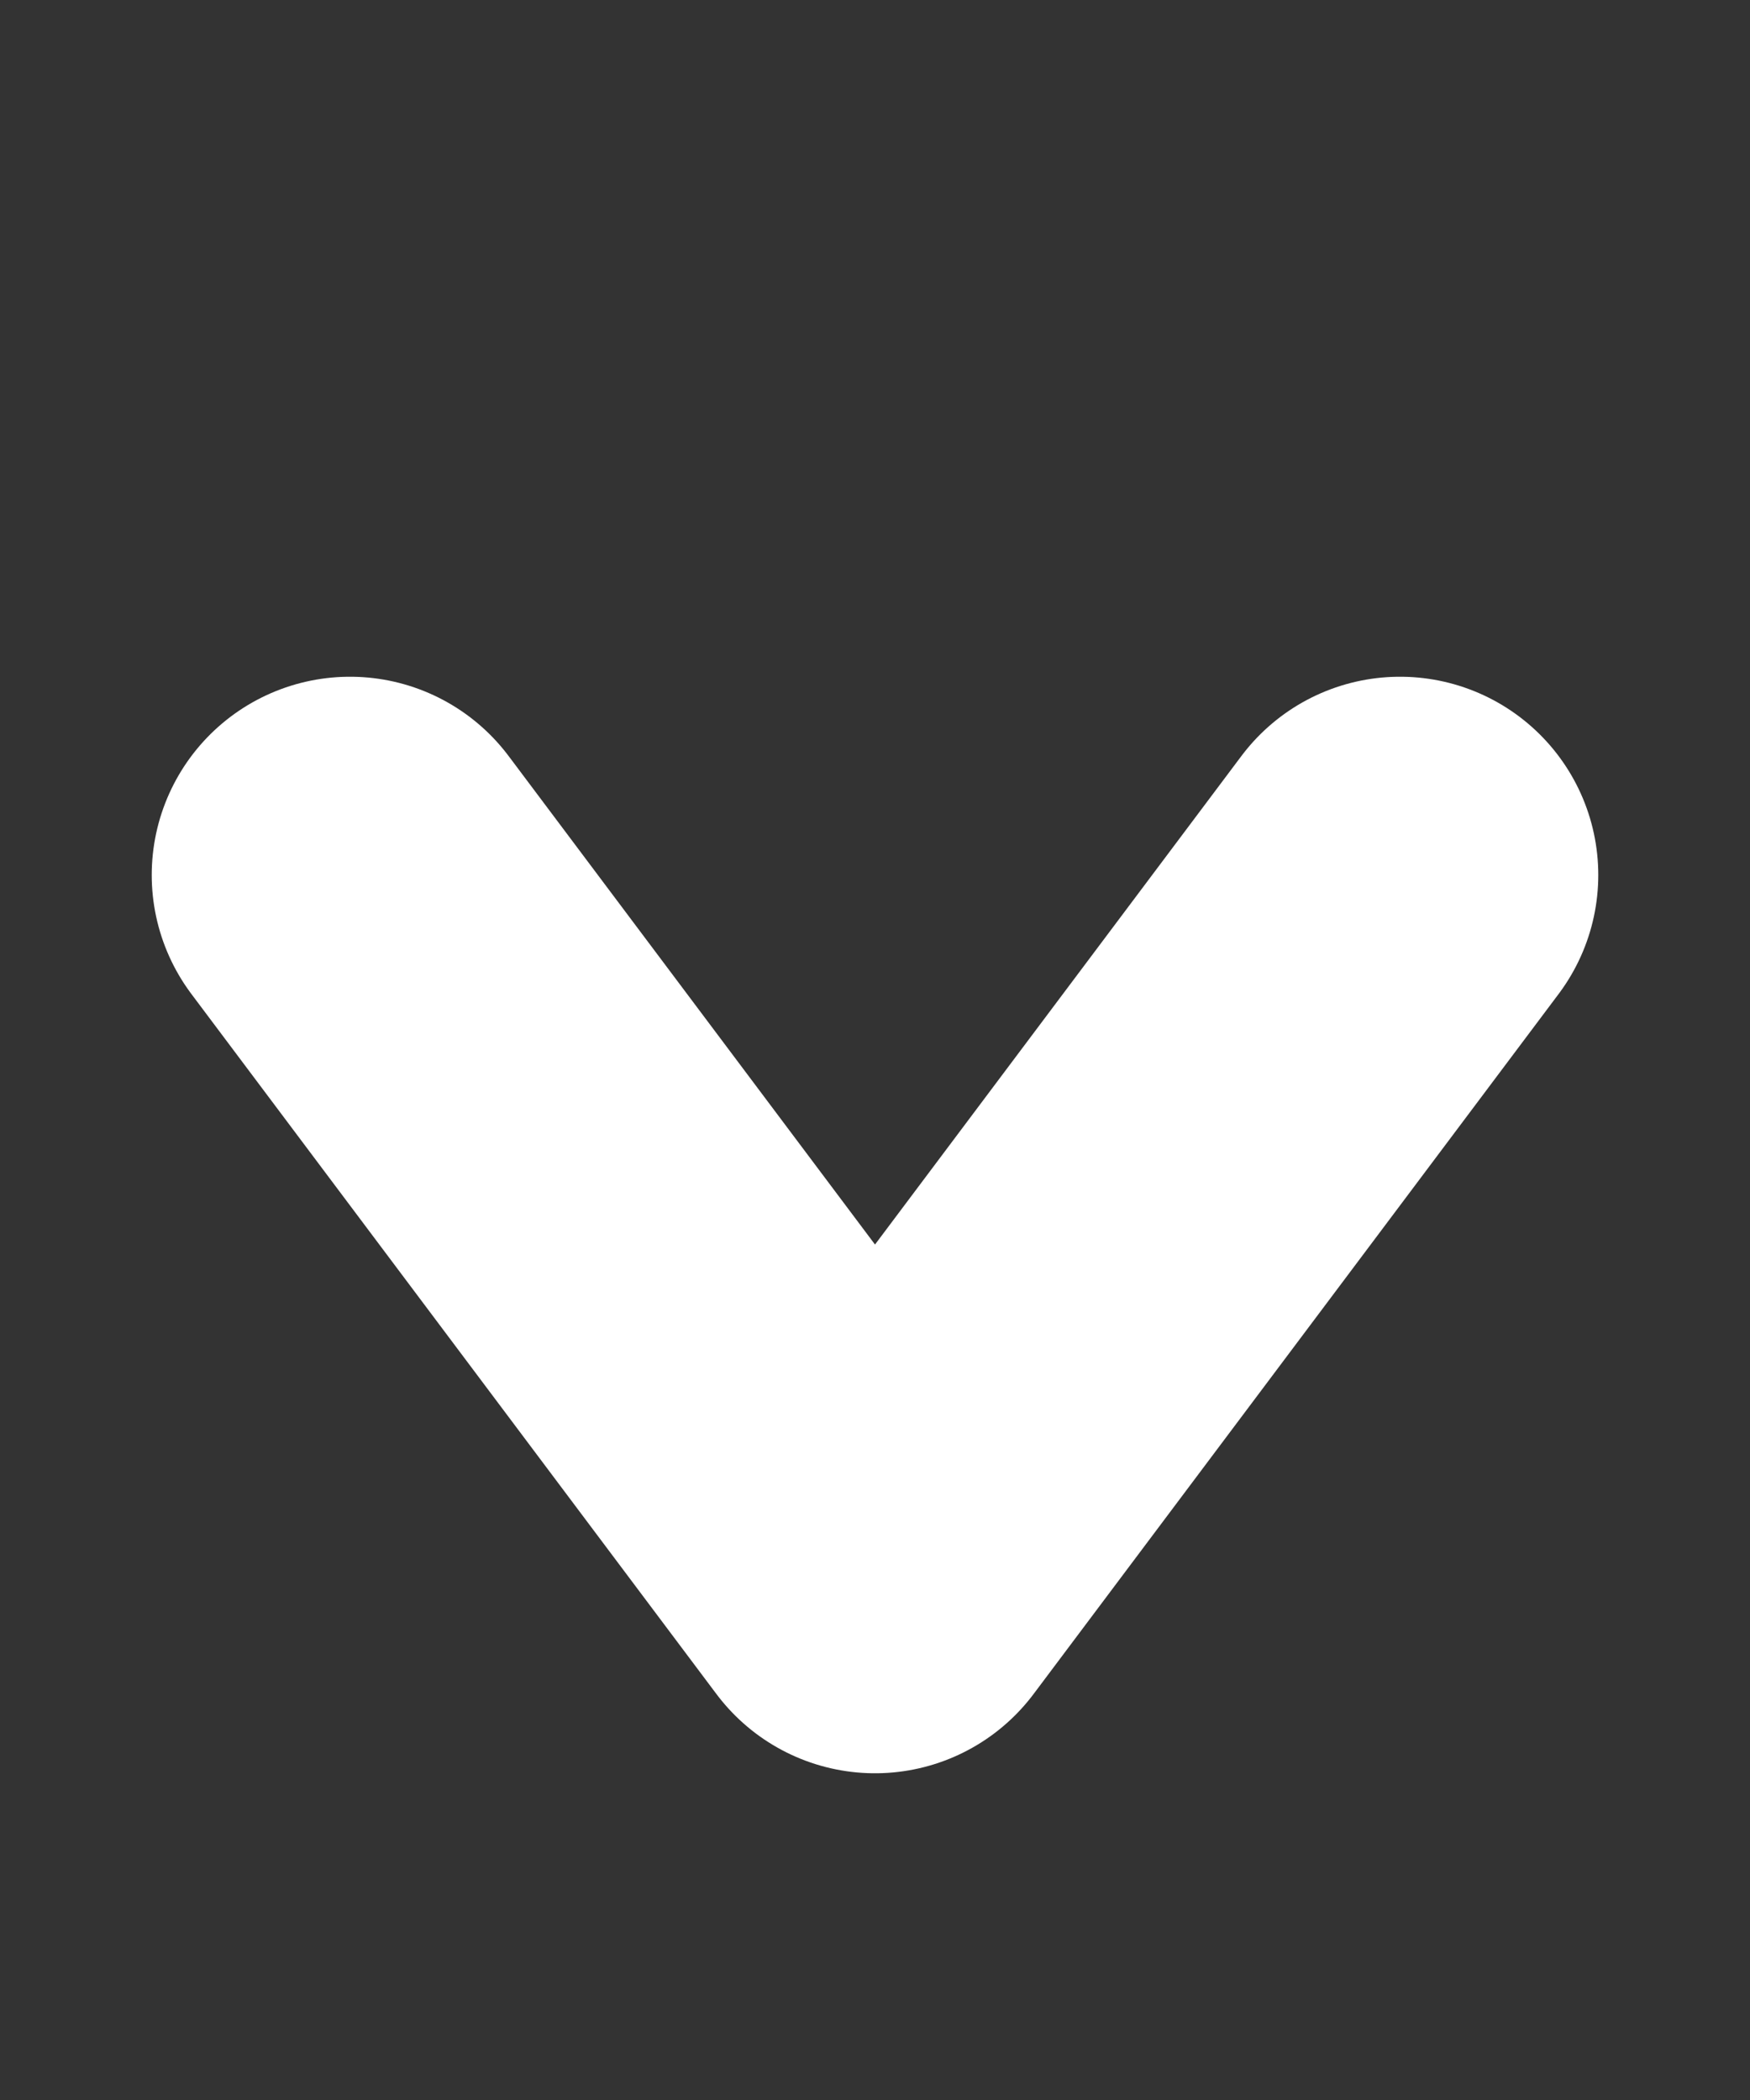 <svg width="5" height="6" viewBox="0 0 5 6" fill="none" xmlns="http://www.w3.org/2000/svg">
<rect x="0" y="0" width="5" height="6" fill="#333333" stroke="none"/>
<g clip-path="url(#clip0_41_700)">
<g clip-path="url(#clip1_41_700)">
<path d="M1 2.5L2.5 4.5L4 2.5" stroke="white" stroke-width="1.133" stroke-linecap="round" stroke-linejoin="round"/>
</g>
</g>
<defs>
<clipPath id="clip0_41_700">
<rect width="5" height="5" fill="white" transform="matrix(0 1 -1 0 5 0.5)"/>
</clipPath>
<clipPath id="clip1_41_700">
<rect width="5" height="5" fill="white" transform="matrix(0 1 -1 0 5 1)"/>
</clipPath>
</defs>
</svg>
